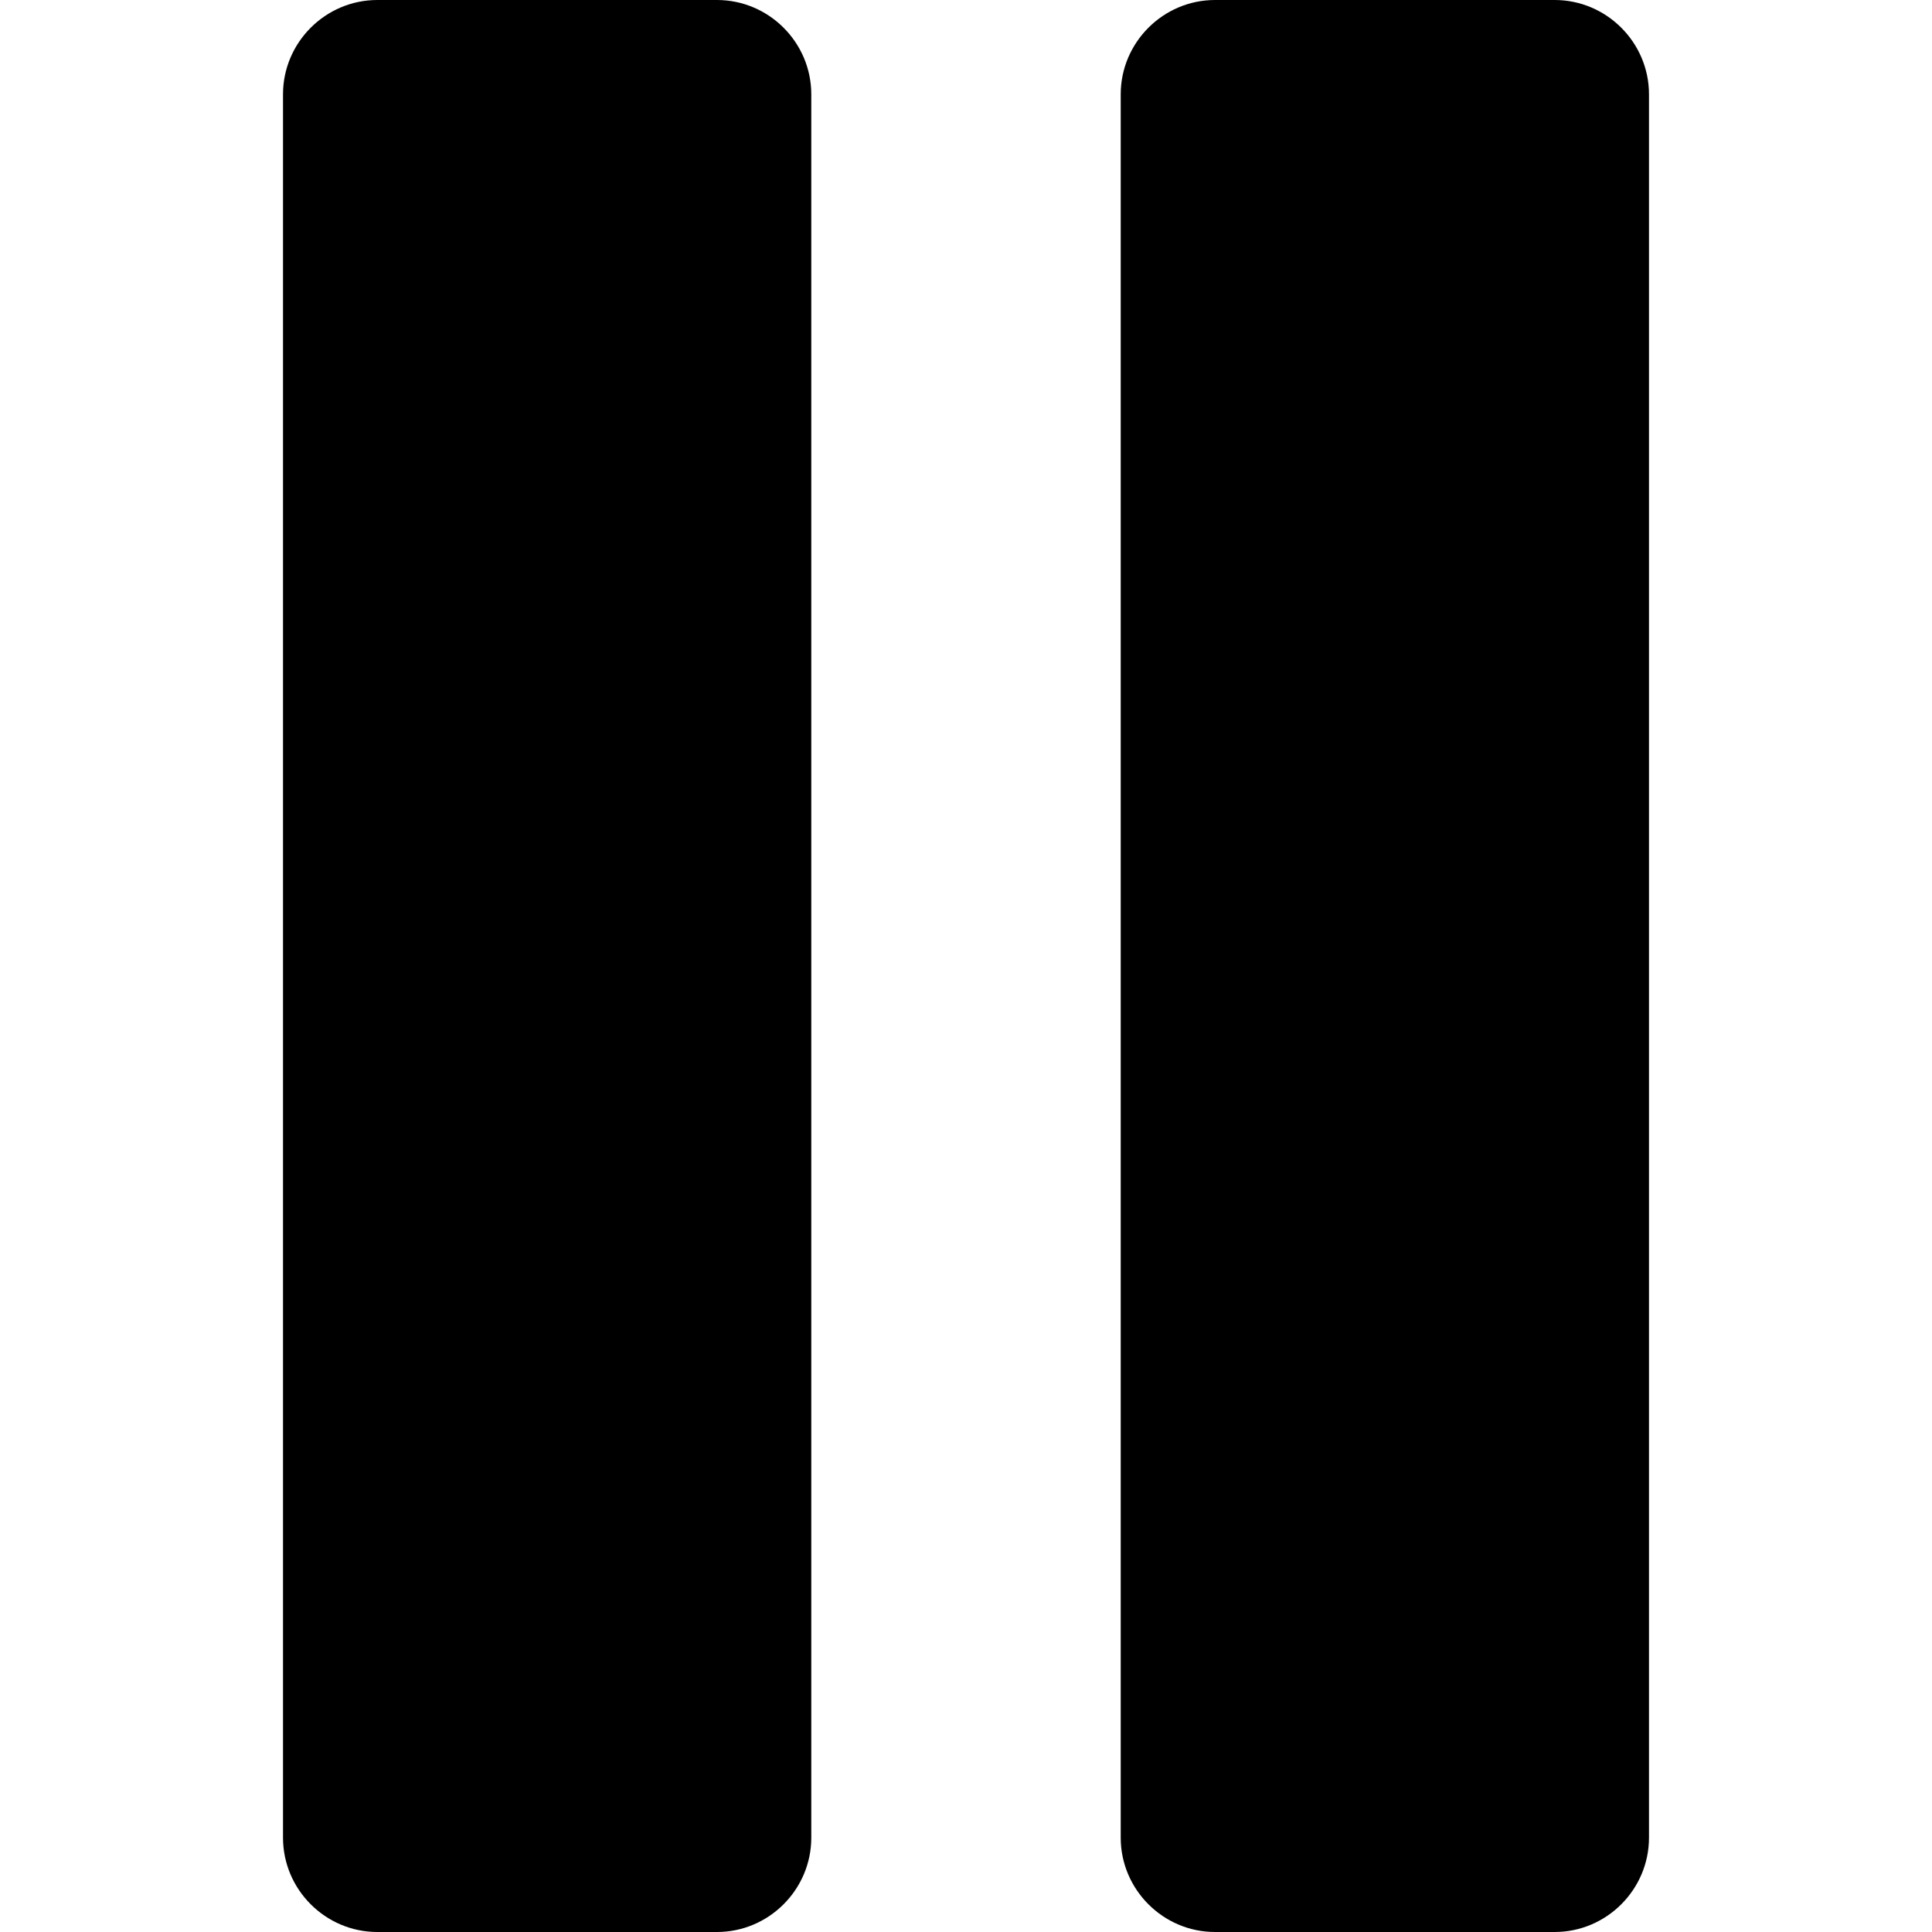 <?xml version="1.0" encoding="utf-8"?>
<!-- Generator: Adobe Illustrator 16.0.0, SVG Export Plug-In . SVG Version: 6.00 Build 0)  -->
<!DOCTYPE svg PUBLIC "-//W3C//DTD SVG 1.1//EN" "http://www.w3.org/Graphics/SVG/1.1/DTD/svg11.dtd">
<svg version="1.1" id="pause" xmlns="http://www.w3.org/2000/svg" xmlns:xlink="http://www.w3.org/1999/xlink" x="0px" y="0px"
	 width="1024px" height="1024px" viewBox="0 0 1024 1024" enable-background="new 0 0 1024 1024" xml:space="preserve">
<path d="M430,974c0,27.5-22.5,50-50,50H200c-27.5,0-50-22.5-50-50V50c0-27.5,22.5-50,50-50h180c27.5,0,50,22.5,50,50V974z"/>
<path d="M874,974c0,27.5-22.5,50-50,50H644c-27.5,0-50-22.5-50-50V50c0-27.5,22.5-50,50-50h180c27.5,0,50,22.5,50,50V974z"/>
</svg>
